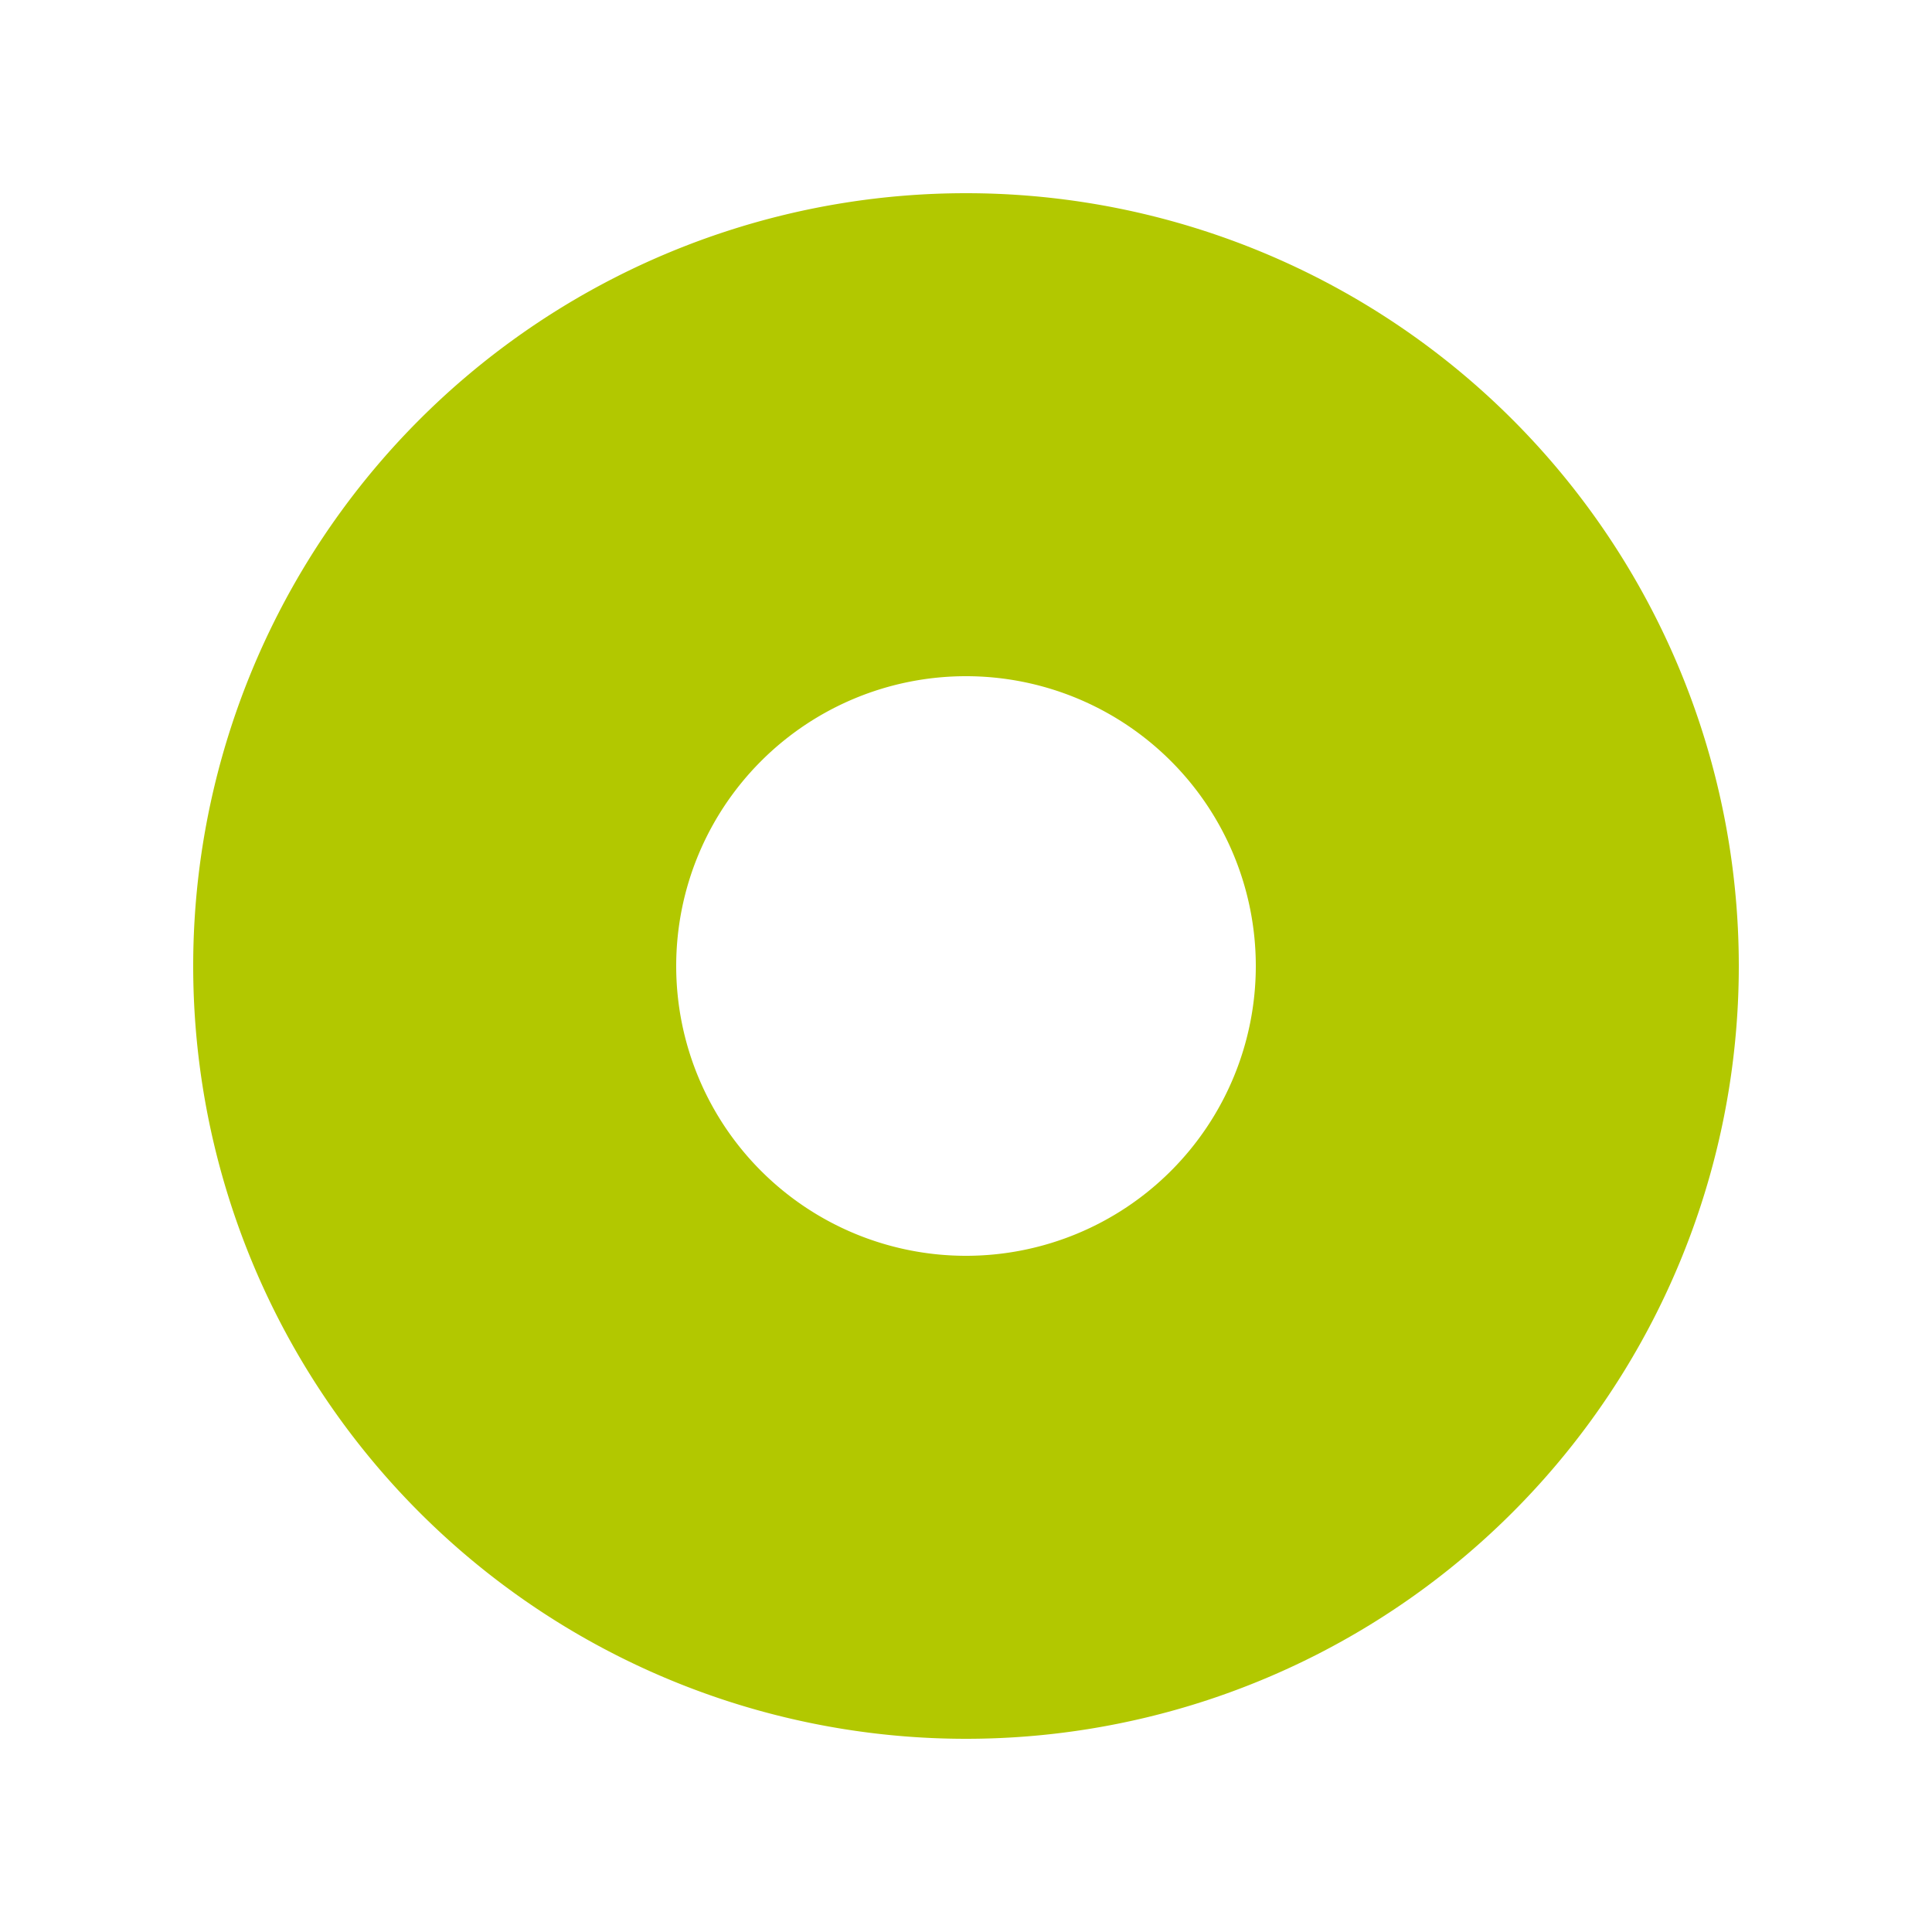 <svg width="100" height="100" viewBox="0 0 100 100" xmlns="http://www.w3.org/2000/svg">
  <path d="M50 10 A40 40 0 1 1 50 90 A40 40 0 1 1 50 10 M50 35 A15 15 0 1 1 50 65 A15 15 0 1 1 50 35"
        fill="#B2C800" fill-rule="evenodd"/>
</svg>
